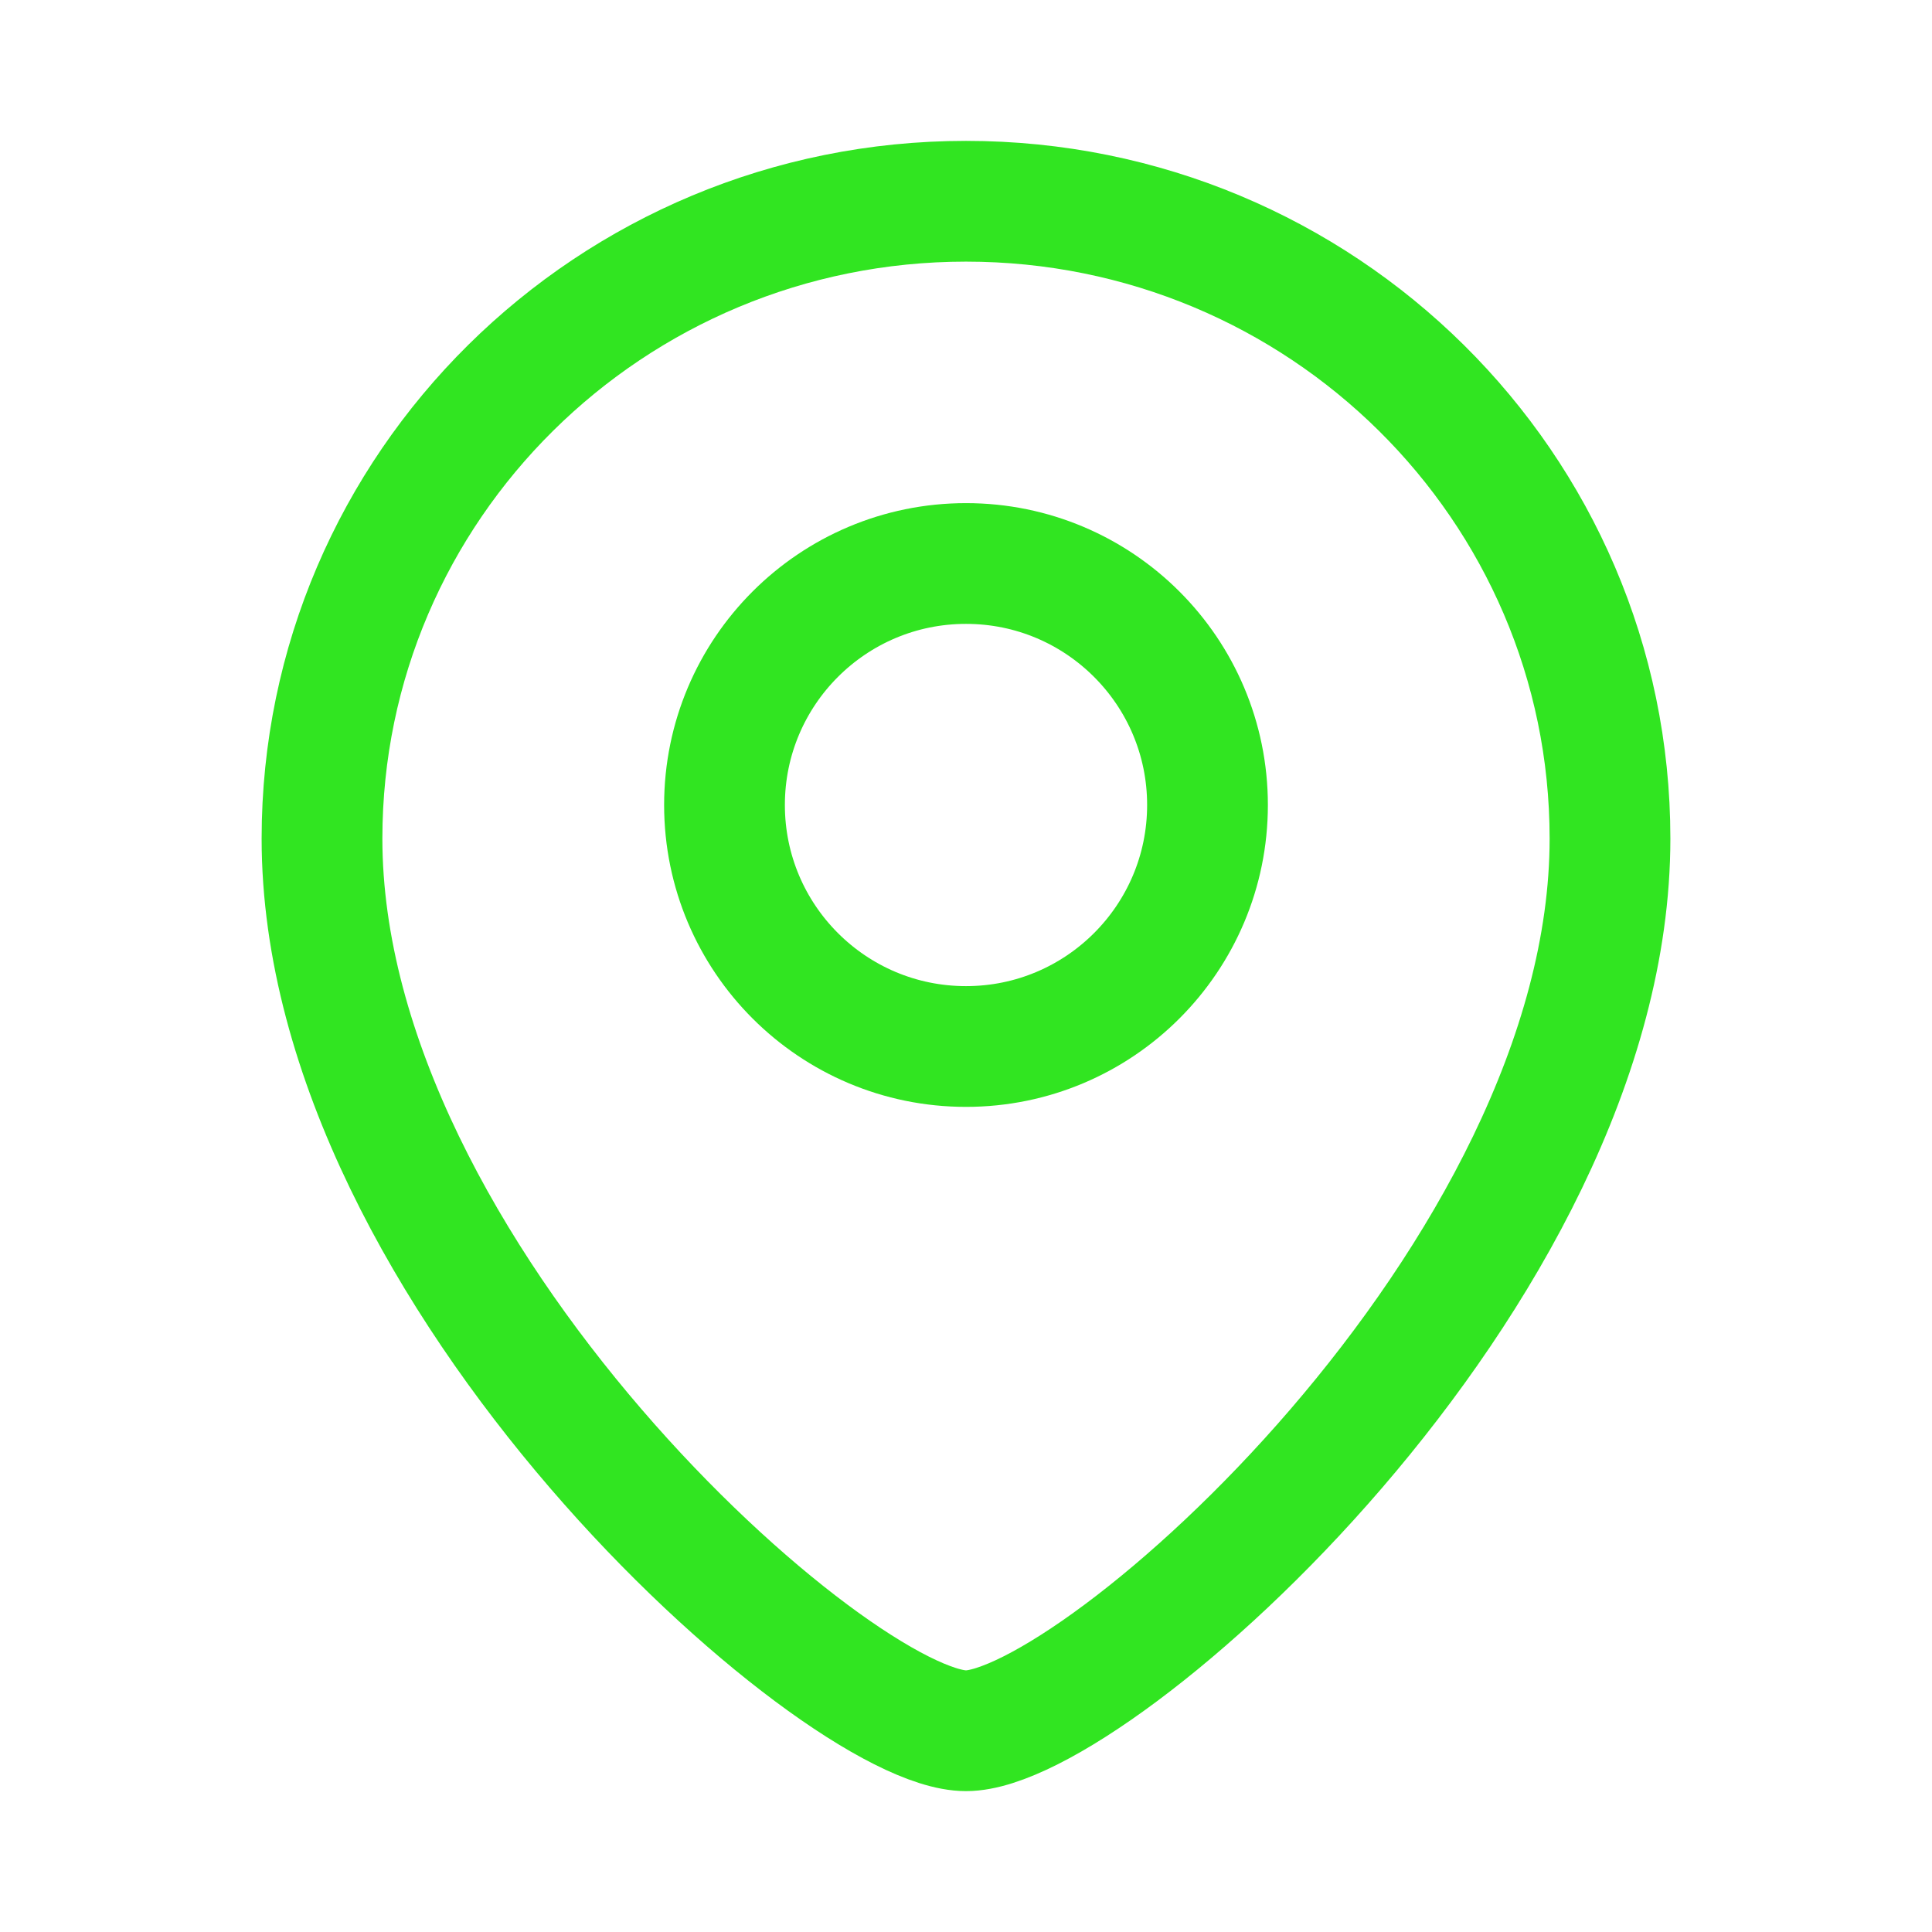 <svg width="24" height="24" viewBox="0 0 24 24" fill="none" xmlns="http://www.w3.org/2000/svg">
<path d="M20 10.417C20 15.845 13.6 21.5 12 21.5C10.4 21.5 4 15.845 4 10.417C4 6.044 7.582 2.5 12 2.5C16.418 2.5 20 6.044 20 10.417Z" stroke="#31E521" stroke-width="1.5"/>
<circle cx="3" cy="3" r="3" transform="matrix(-1 0 0 1 15 7)" stroke="#31E521" stroke-width="1.5"/>
</svg>
